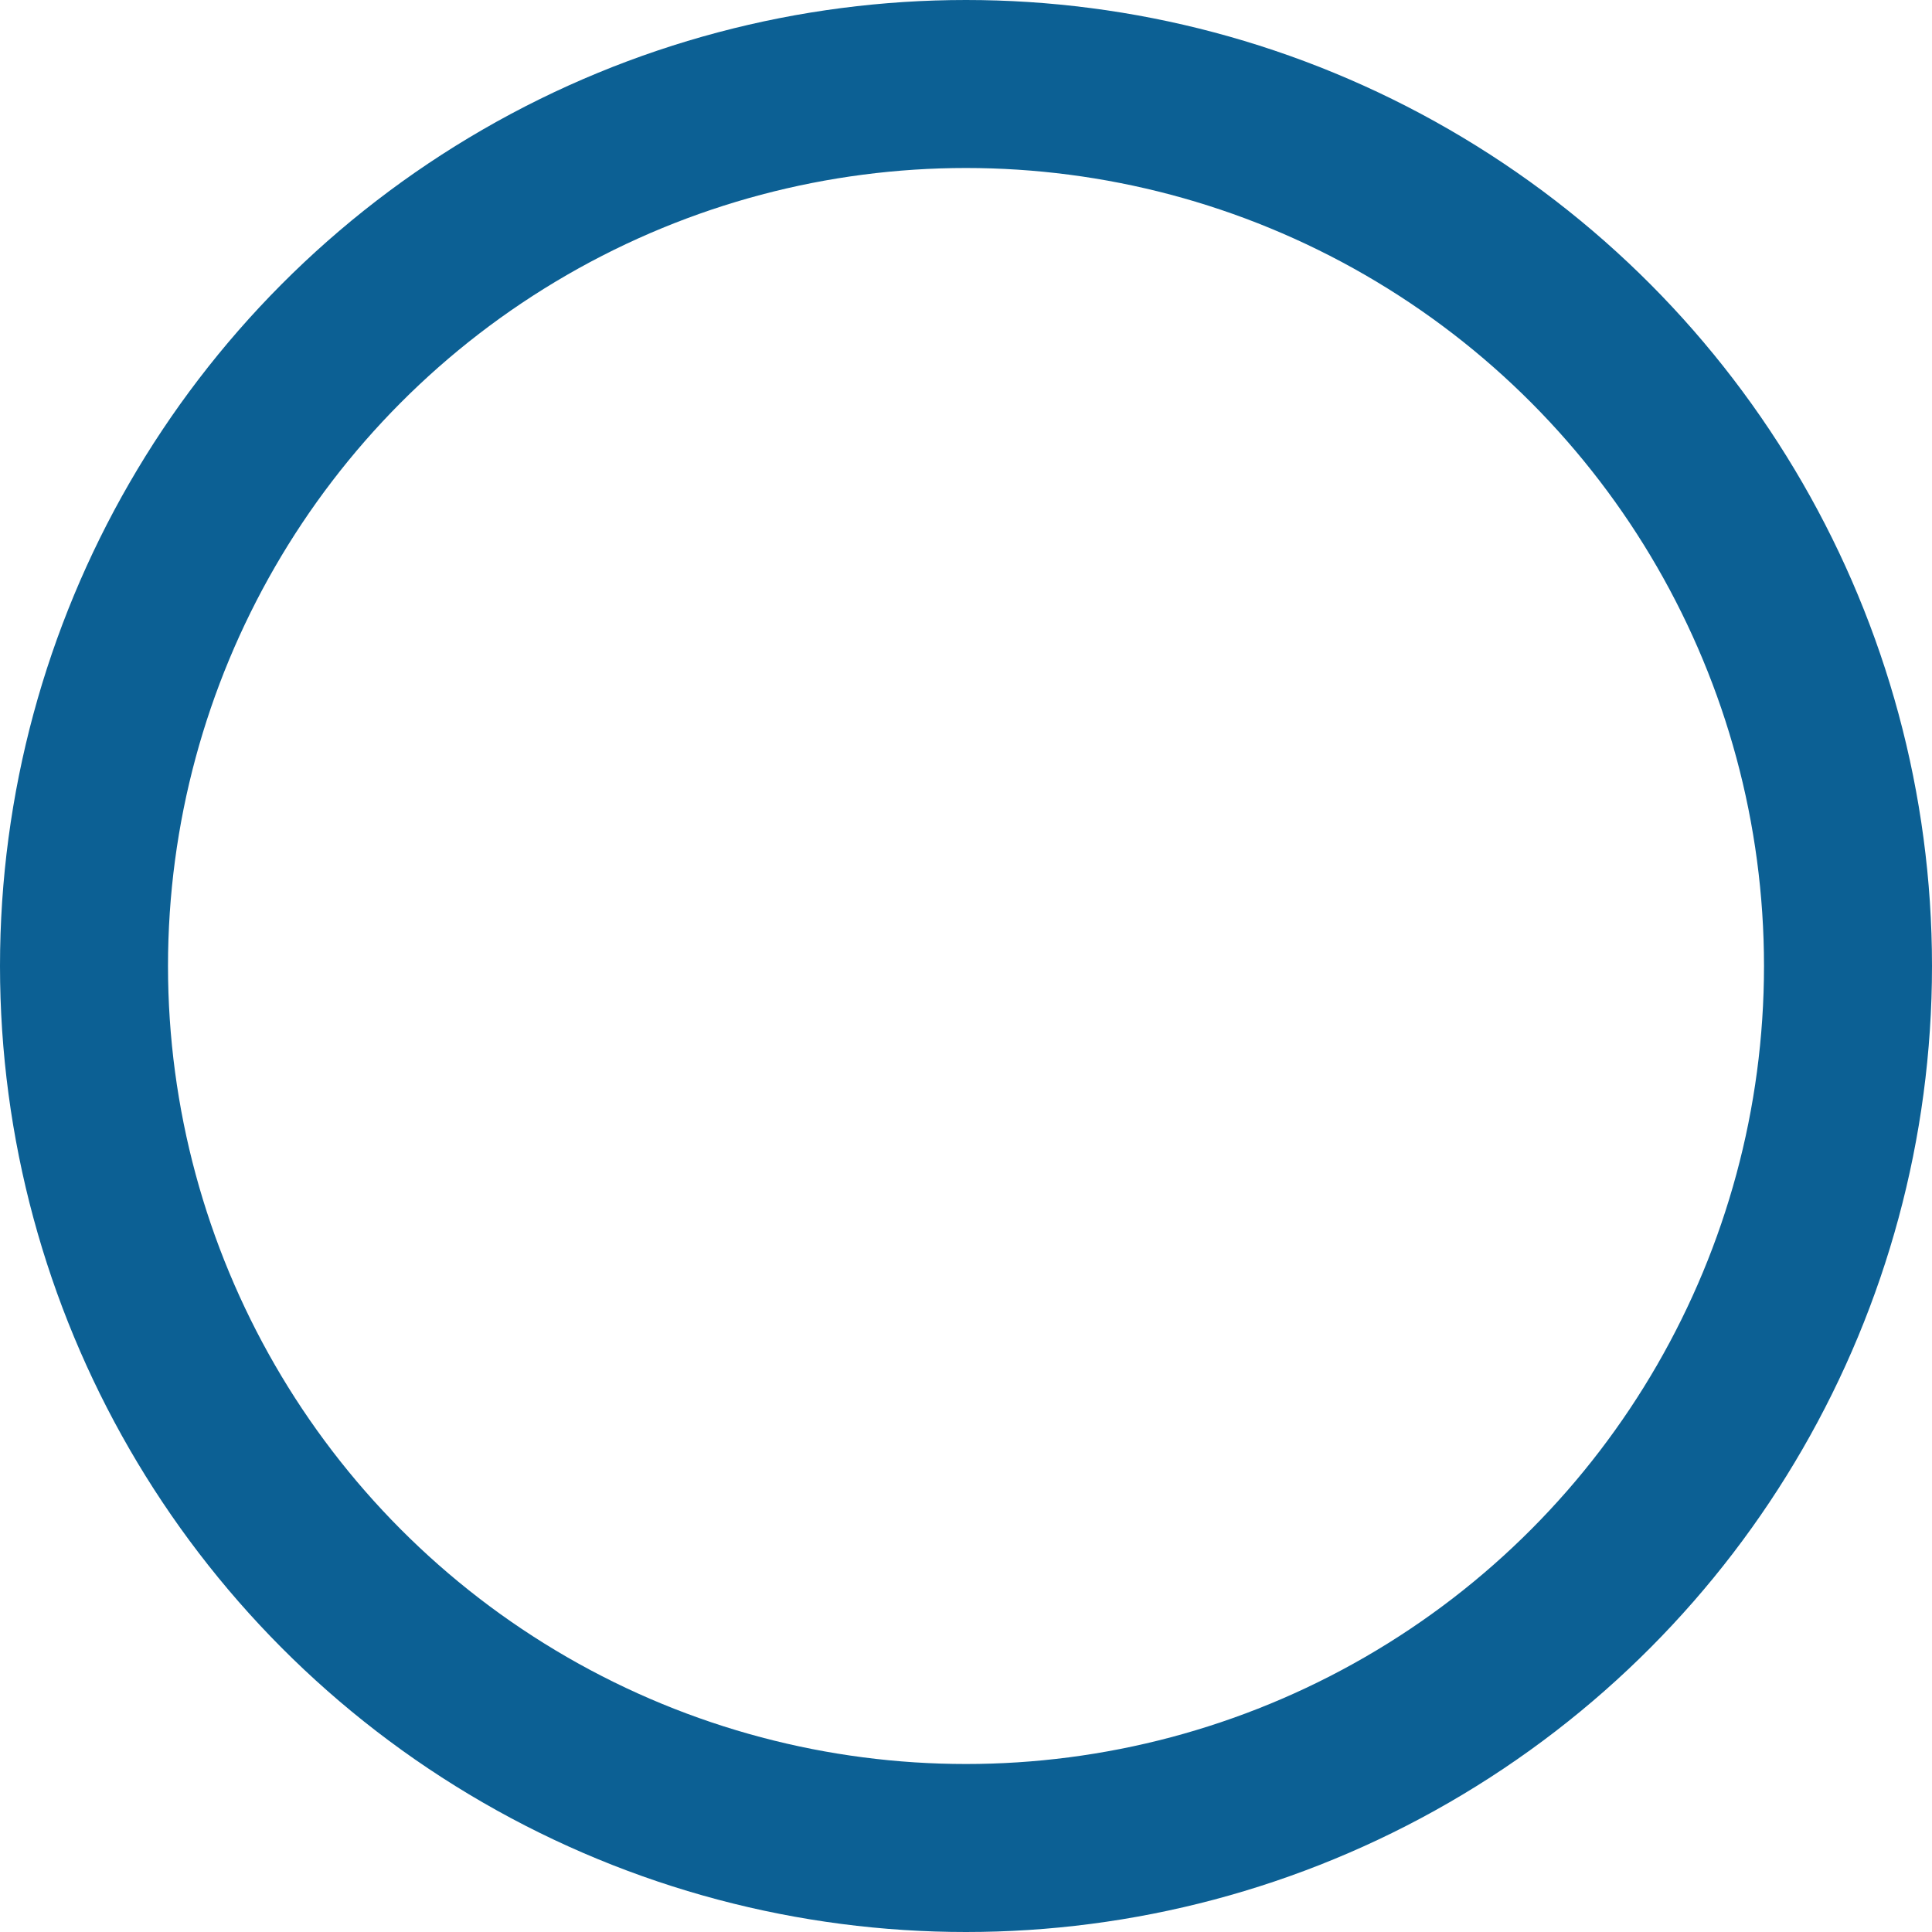 <svg xmlns="http://www.w3.org/2000/svg" width="23" height="23" viewBox="0 0 23 23">
  <g id="Group_10789" data-name="Group 10789" transform="translate(-357 -753)">
    <g id="Ellipse_292" data-name="Ellipse 292" transform="translate(357 753)" fill="none" stroke="#0c6094" stroke-width="2">
      <circle cx="11.5" cy="11.5" r="11.5" stroke="none"/>
      <circle cx="11.5" cy="11.5" r="10.5" fill="none"/>
    </g>
  </g>
</svg>

